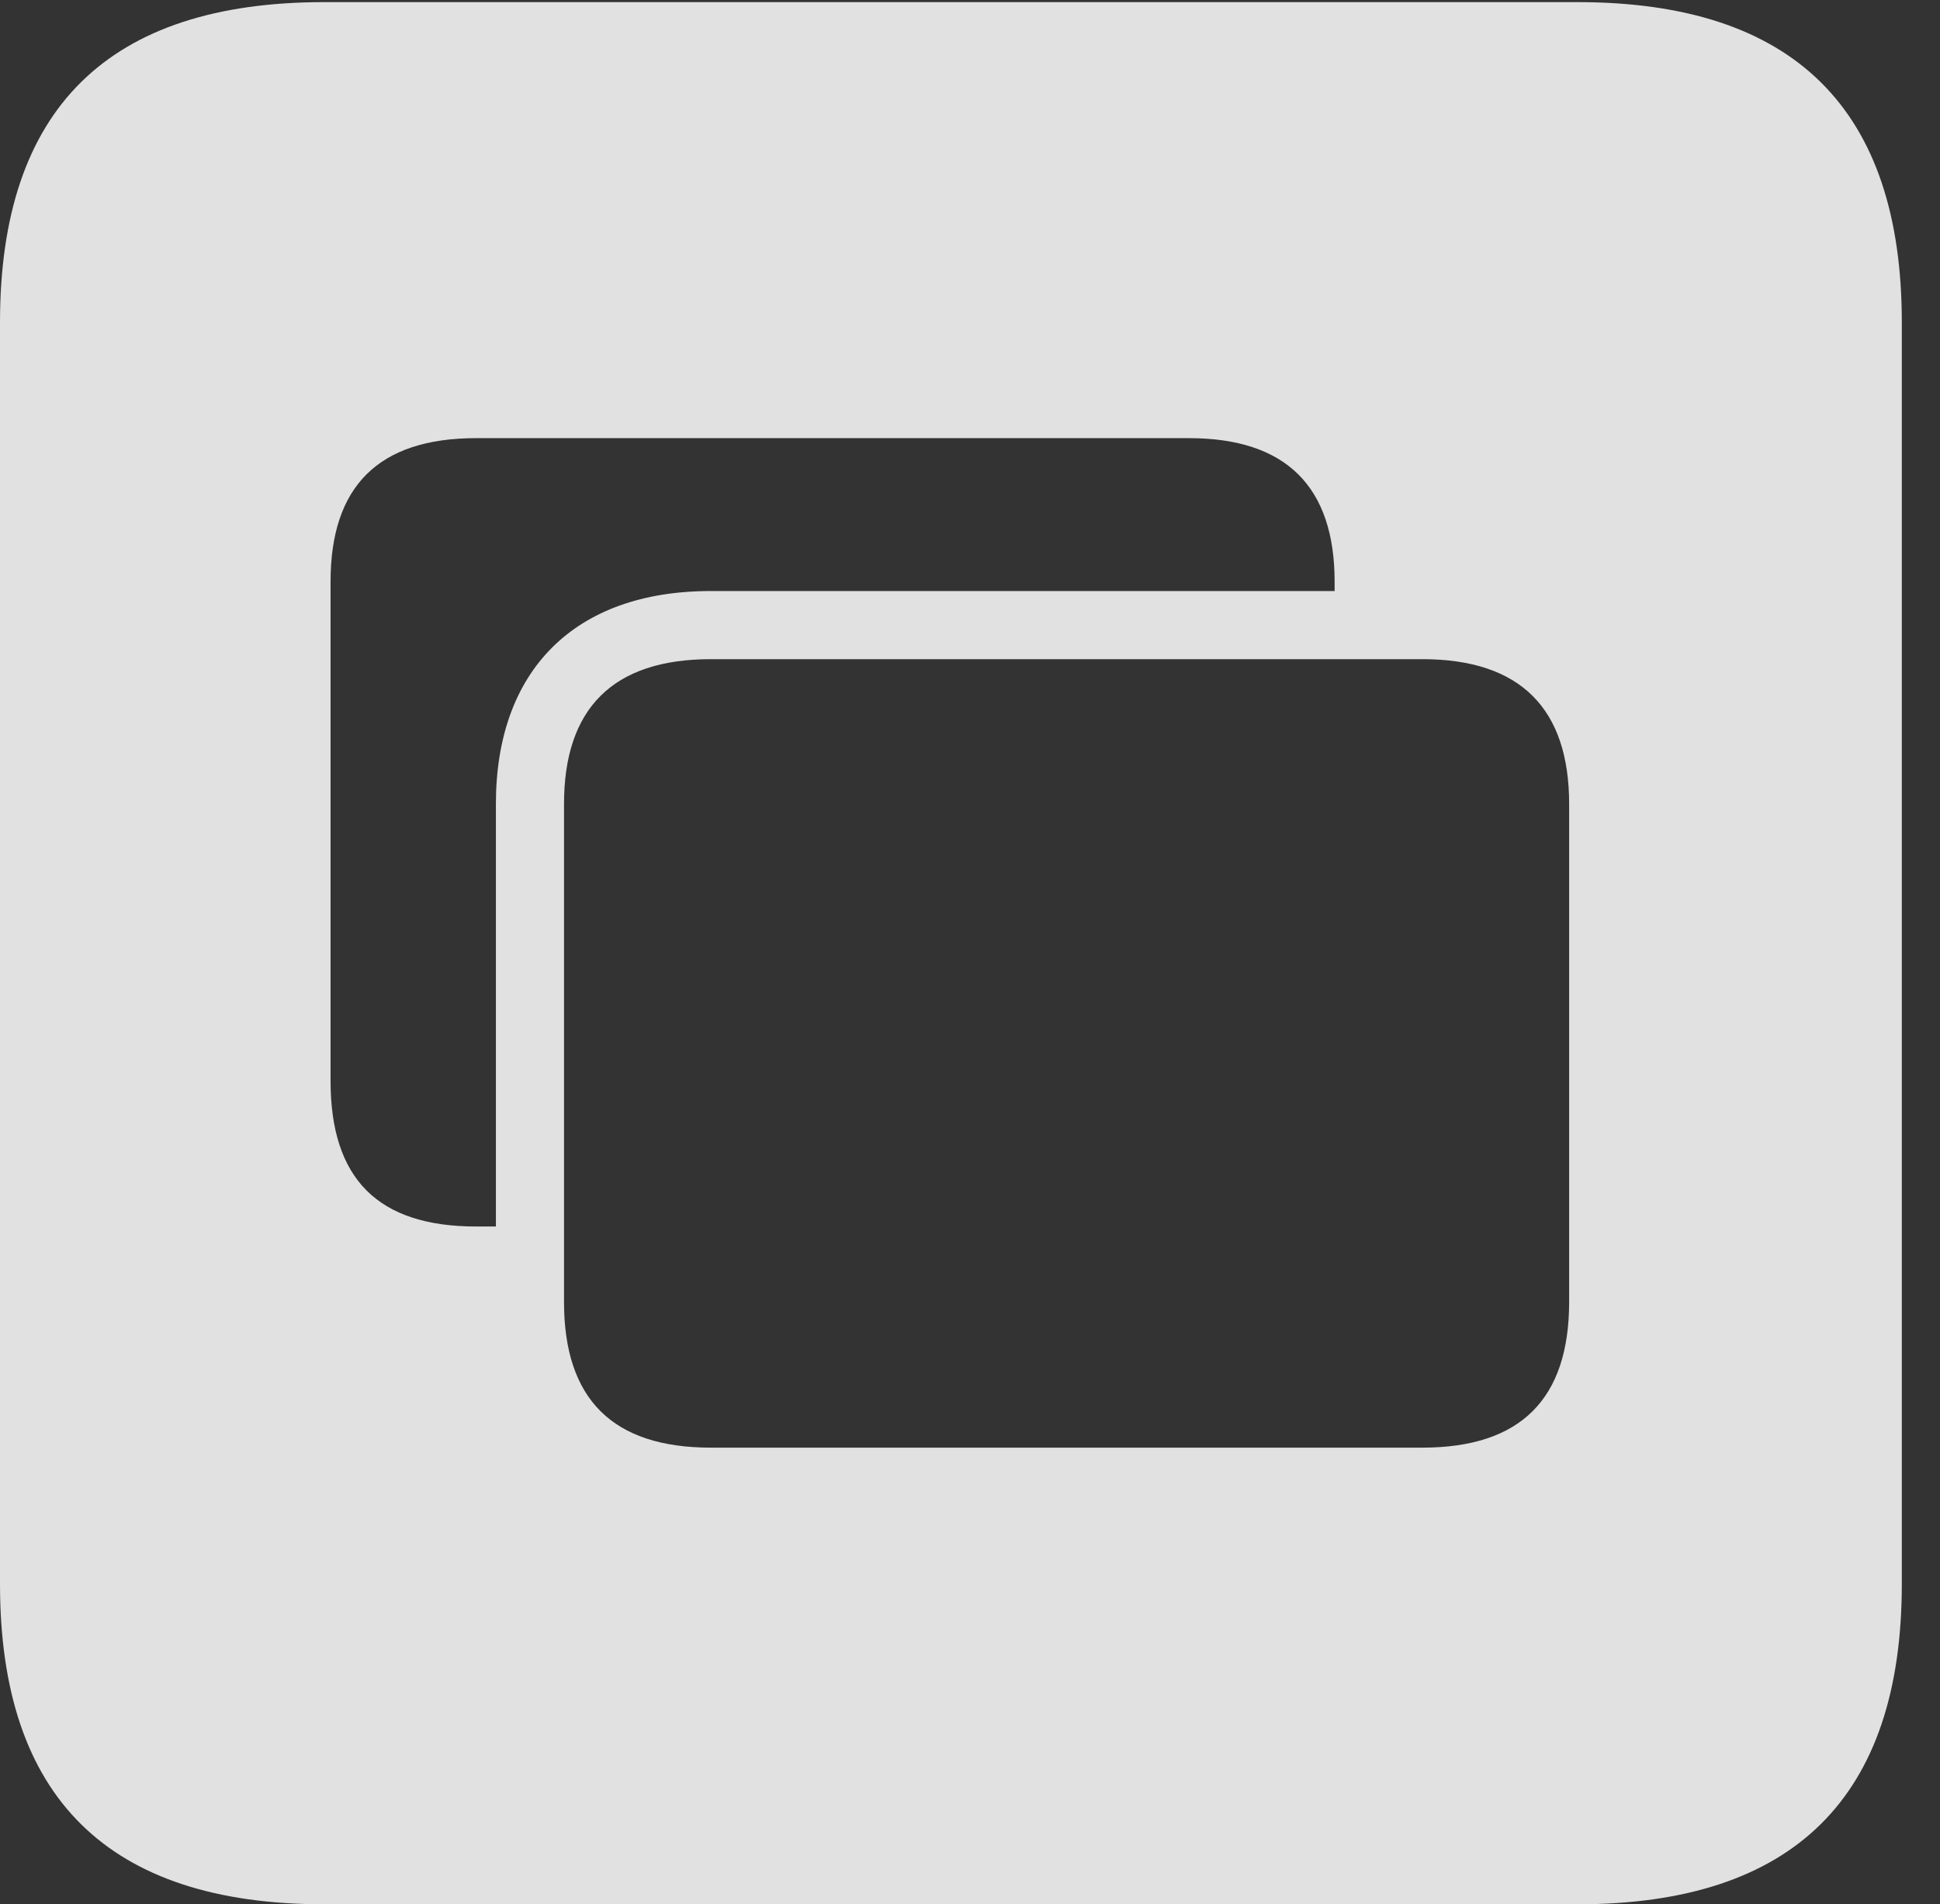 <?xml version="1.0" encoding="UTF-8"?>
<!--Generator: Apple Native CoreSVG 232.5-->
<!DOCTYPE svg
PUBLIC "-//W3C//DTD SVG 1.1//EN"
       "http://www.w3.org/Graphics/SVG/1.1/DTD/svg11.dtd">
<svg version="1.1" xmlns="http://www.w3.org/2000/svg" xmlns:xlink="http://www.w3.org/1999/xlink" width="18.34" height="17.998">
 <rect width="100%" height="100%" fill="#333333" stroke="none"/>
 <g>
  <rect height="17.998" opacity="0" width="18.34" x="0" y="0"/>
  <path d="M17.979 3.047L17.979 14.971C17.979 16.982 16.963 17.998 14.912 17.998L3.066 17.998C1.025 17.998 0 16.992 0 14.971L0 3.047C0 1.025 1.025 0.02 3.066 0.02L14.912 0.02C16.963 0.02 17.979 1.035 17.979 3.047ZM6.719 6.23C5.791 6.23 5.332 6.699 5.332 7.598L5.332 12.305C5.332 13.223 5.791 13.682 6.719 13.682L13.447 13.682C14.375 13.682 14.834 13.223 14.834 12.305L14.834 7.598C14.834 6.699 14.375 6.23 13.447 6.23ZM4.502 4.141C3.574 4.141 3.125 4.6 3.125 5.498L3.125 10.215C3.125 11.143 3.574 11.592 4.502 11.592L4.688 11.592L4.688 7.598C4.688 6.338 5.43 5.586 6.719 5.586L12.617 5.586L12.617 5.498C12.617 4.6 12.158 4.141 11.24 4.141Z" fill="#ffffff" fill-opacity="0.85"/>
 </g>
</svg>
